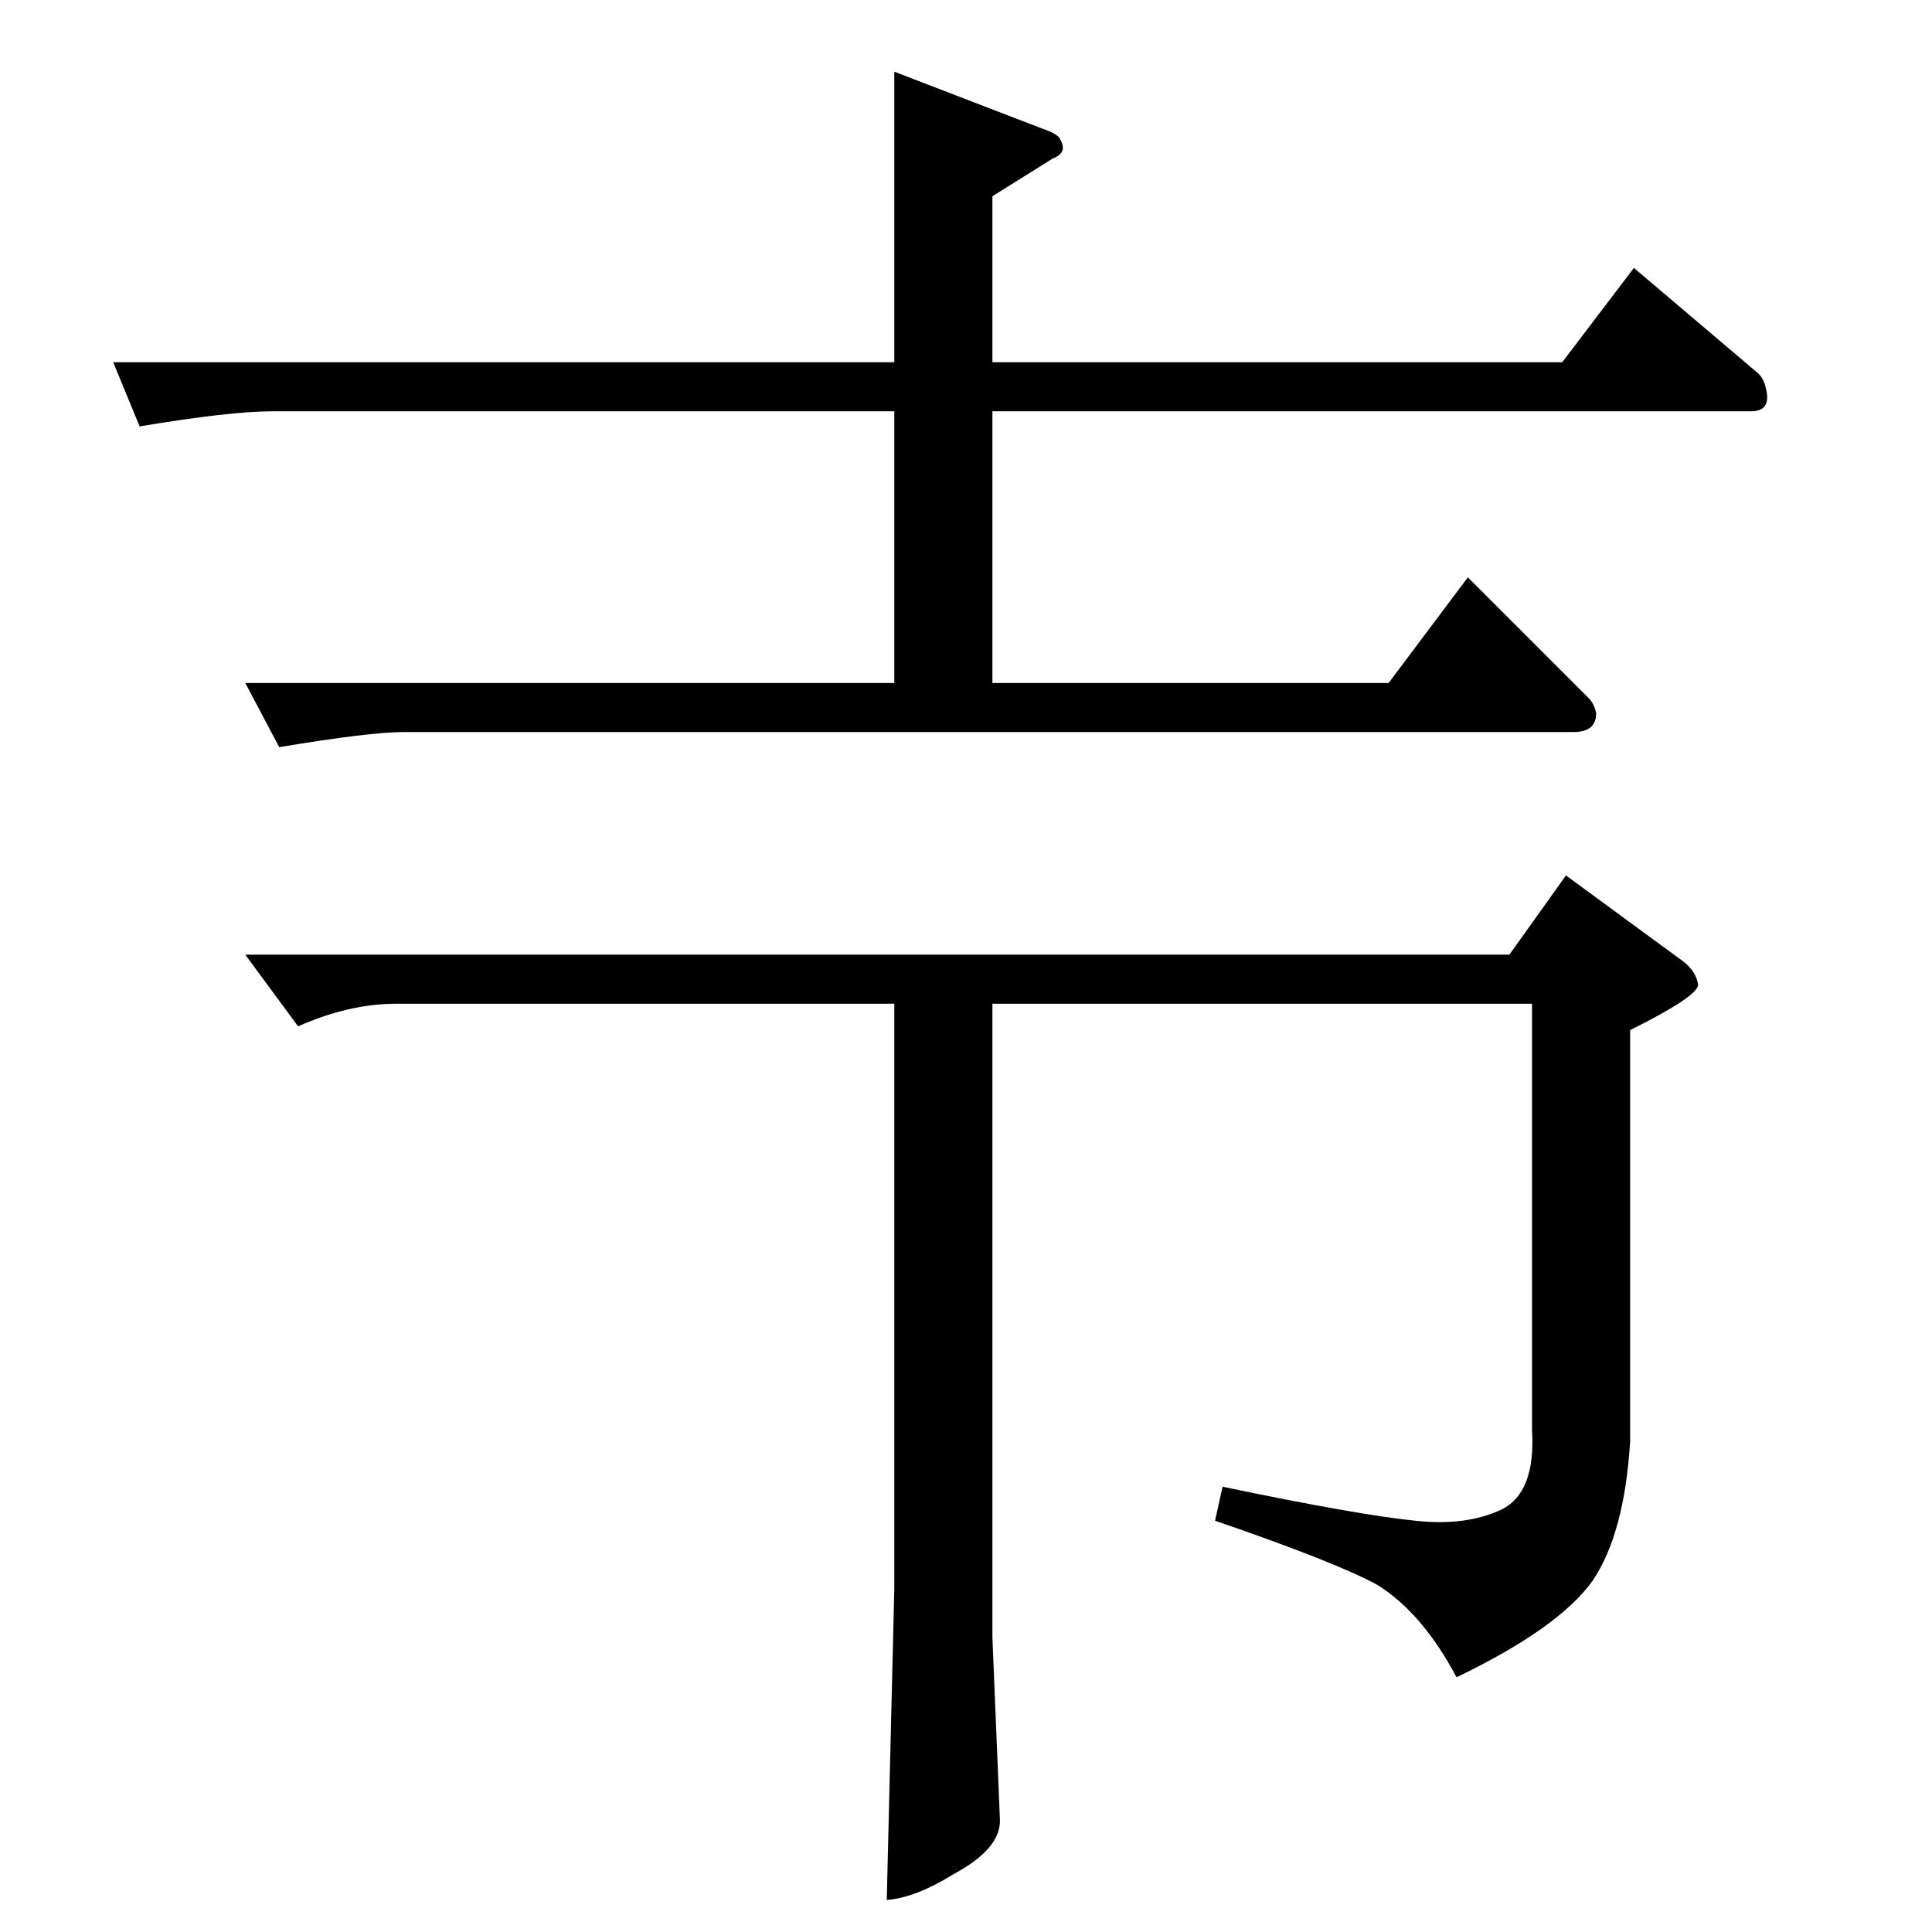 <?xml version="1.0" standalone="no"?>
<!DOCTYPE svg PUBLIC "-//W3C//DTD SVG 1.1//EN" "http://www.w3.org/Graphics/SVG/1.1/DTD/svg11.dtd" >
<svg xmlns="http://www.w3.org/2000/svg" xmlns:xlink="http://www.w3.org/1999/xlink" version="1.1" viewBox="0 -205 1024 1024">
  <g transform="matrix(1 0 0 -1 0 819)">
   <path fill="currentColor"
d="M130 518h670l30 42l60 -44q9 -6 10 -14q0 -6 -36 -24v-218q-3 -49 -20 -74q-18 -25 -72 -51q-18 34 -42 49q-22 12 -86 34l4 18q72 -15 102 -18q27 -3 46 6q18 9 16 42v226h-286v-336l4 -97q0 -15 -24 -28q-21 -13 -36 -14l4 165v310h-264q-25 0 -52 -12l-28 38v0v0z
M60 832h414v154l78 -30q9 -3 10 -6q4 -7 -4 -10l-32 -20v-88h302l38 50l66 -56q3 -3 4 -8q3 -12 -8 -12h-402v-144h210l42 56l64 -64q3 -3 4 -8q0 -10 -12 -10h-620q-18 0 -66 -8l-18 34h344v144h-330q-22 0 -70 -8l-14 34v0v0z" />
  </g>

</svg>
